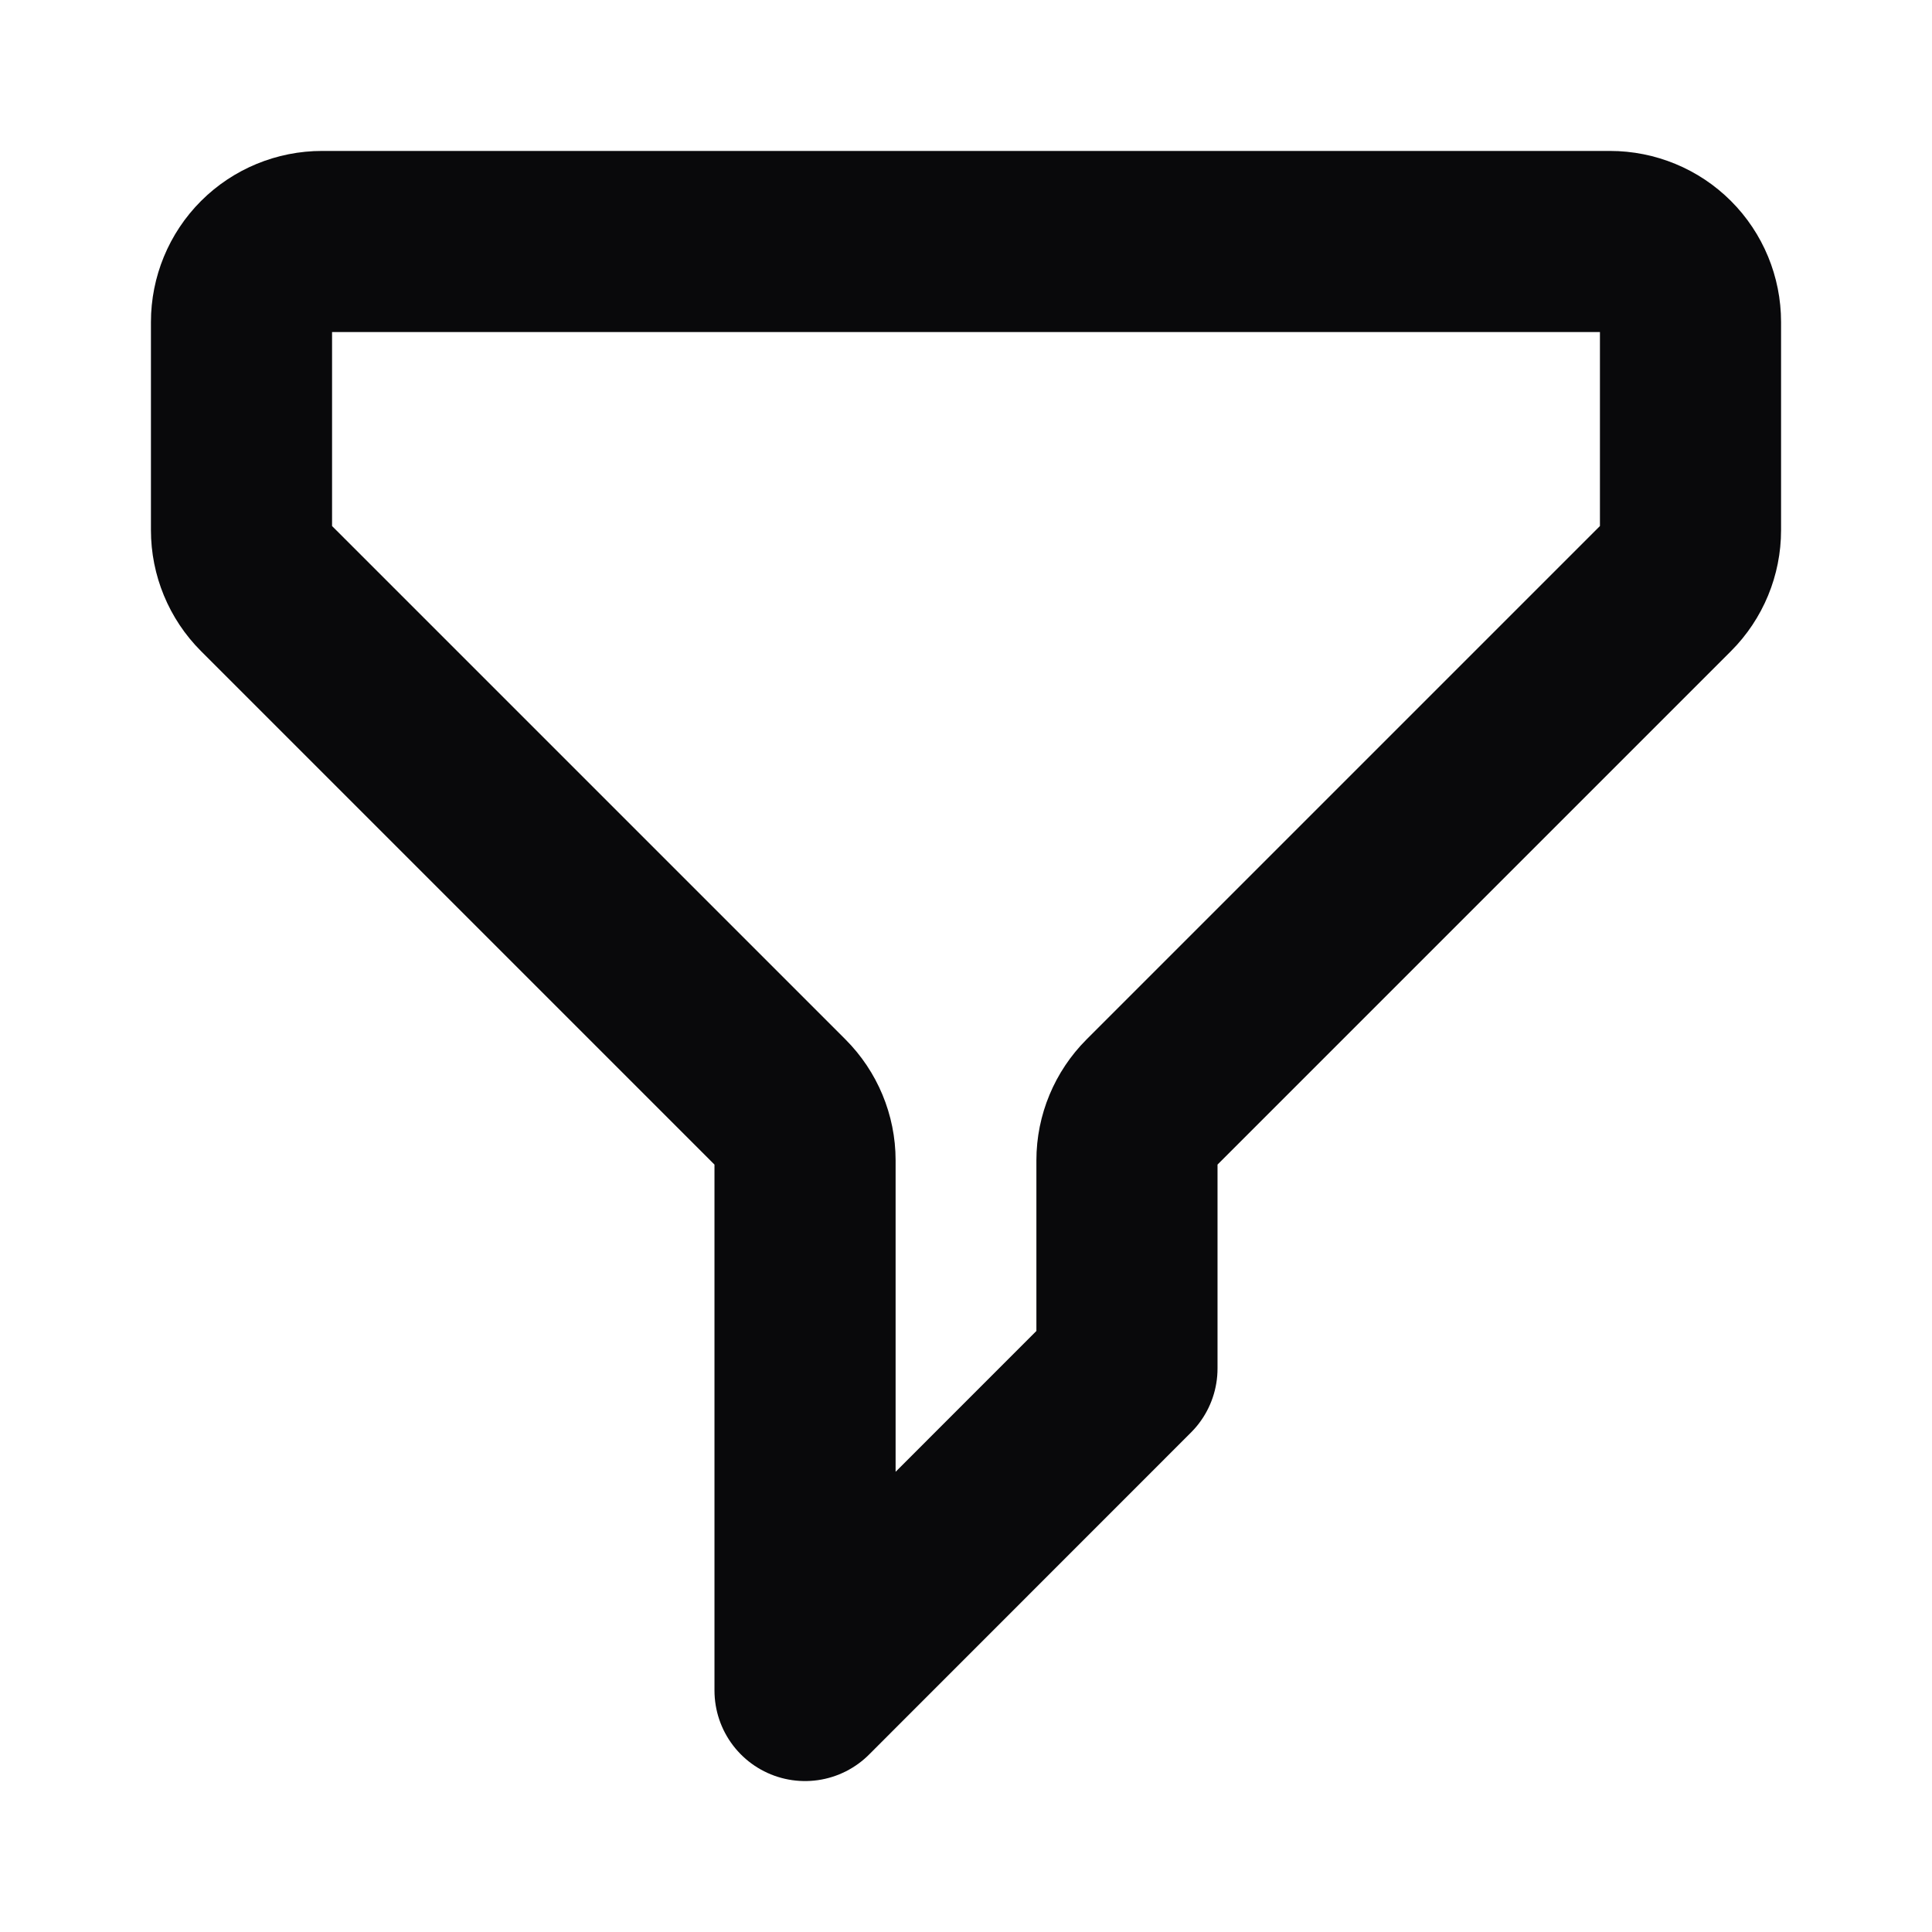 <svg width="16" height="16" viewBox="0 0 16 16" fill="none" xmlns="http://www.w3.org/2000/svg">
<path d="M2 2.667C2 2.49 2.07 2.32 2.195 2.195C2.32 2.07 2.49 2 2.667 2H13.333C13.51 2 13.68 2.07 13.805 2.195C13.93 2.32 14 2.49 14 2.667V4.391C14 4.567 13.93 4.737 13.805 4.862L9.529 9.138C9.404 9.263 9.333 9.433 9.333 9.609V11.333L6.667 14V9.609C6.667 9.433 6.596 9.263 6.471 9.138L2.195 4.862C2.07 4.737 2 4.567 2 4.391V2.667Z" stroke="#09090B" stroke-width="1.5" stroke-linecap="round" stroke-linejoin="round"/>
</svg>
